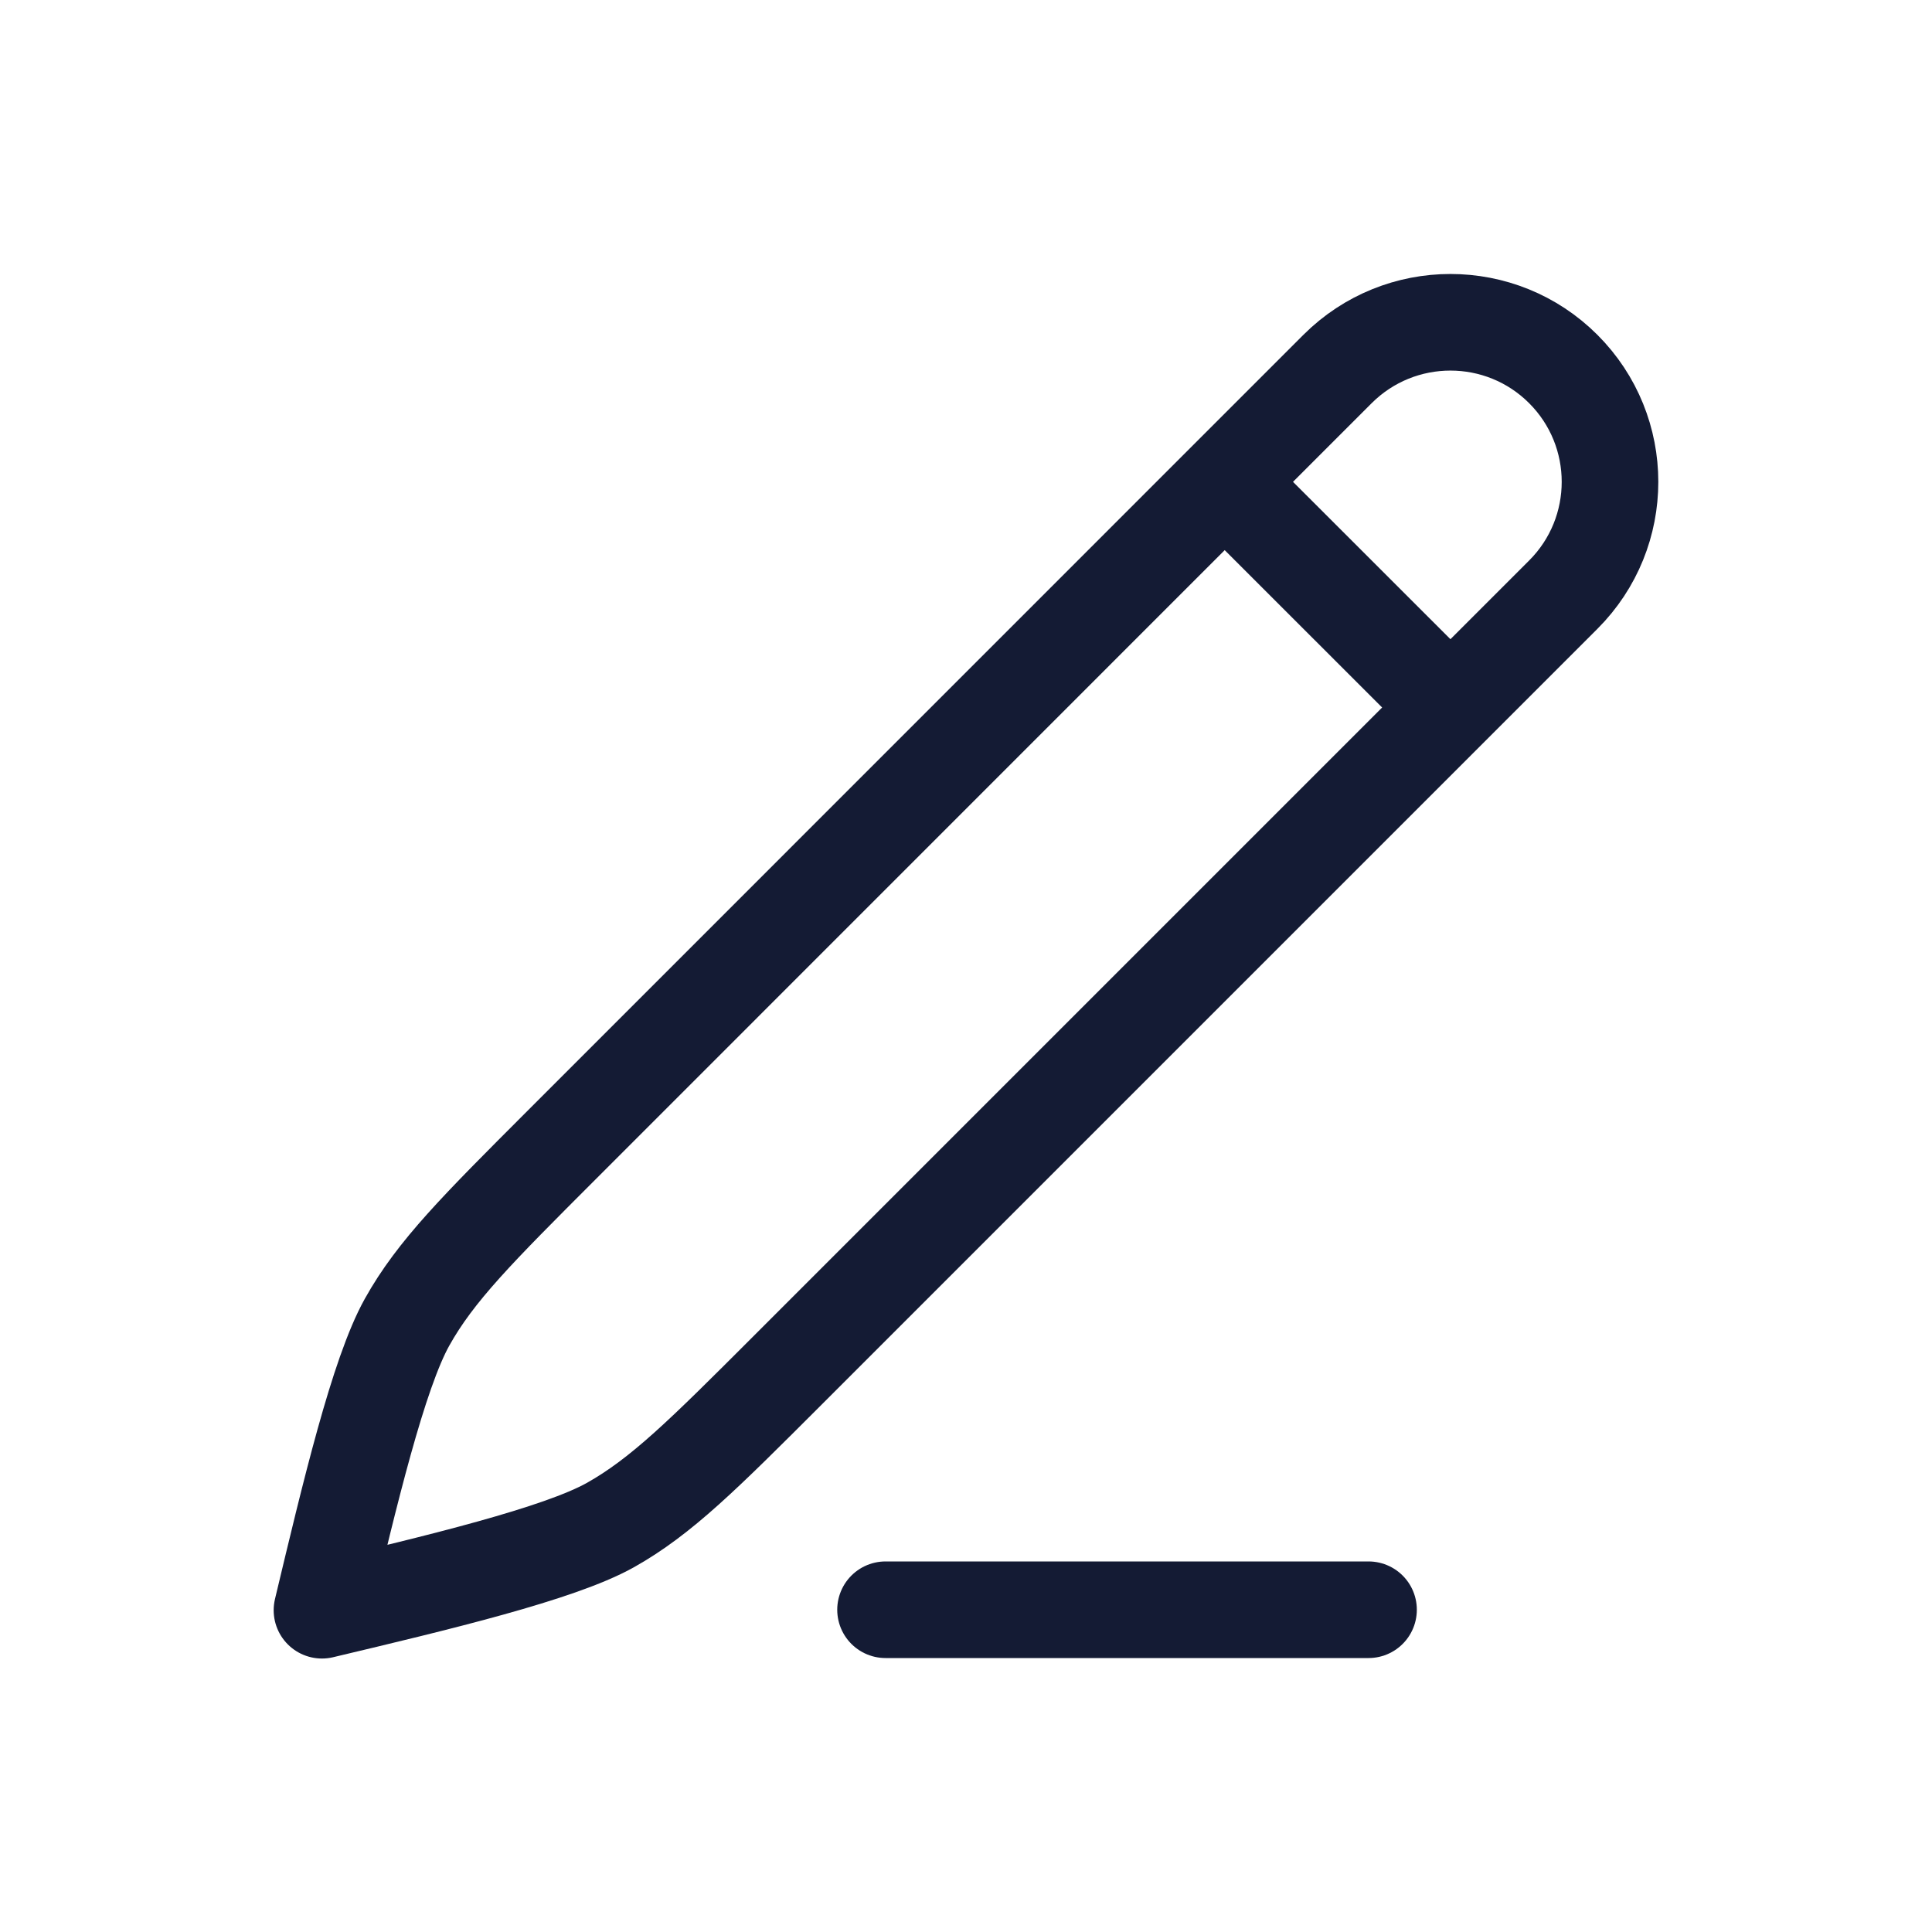 <svg width="20" height="20" viewBox="0 0 20 20" fill="none" xmlns="http://www.w3.org/2000/svg">
<path d="M12.678 4.988L13.846 3.82C14.492 3.175 15.538 3.175 16.183 3.82C16.828 4.465 16.828 5.511 16.183 6.156L15.015 7.324M12.678 4.988L5.817 11.85C4.946 12.721 4.51 13.156 4.214 13.687C3.917 14.218 3.619 15.471 3.333 16.669C4.532 16.384 5.785 16.085 6.316 15.789C6.846 15.492 7.282 15.057 8.153 14.186L15.015 7.324M12.678 4.988L15.015 7.324" stroke="#141B34" stroke-linecap="round" stroke-linejoin="round"/>
<path d="M9.167 16.664H14.167" stroke="#141B34" stroke-linecap="round"/>
</svg>
